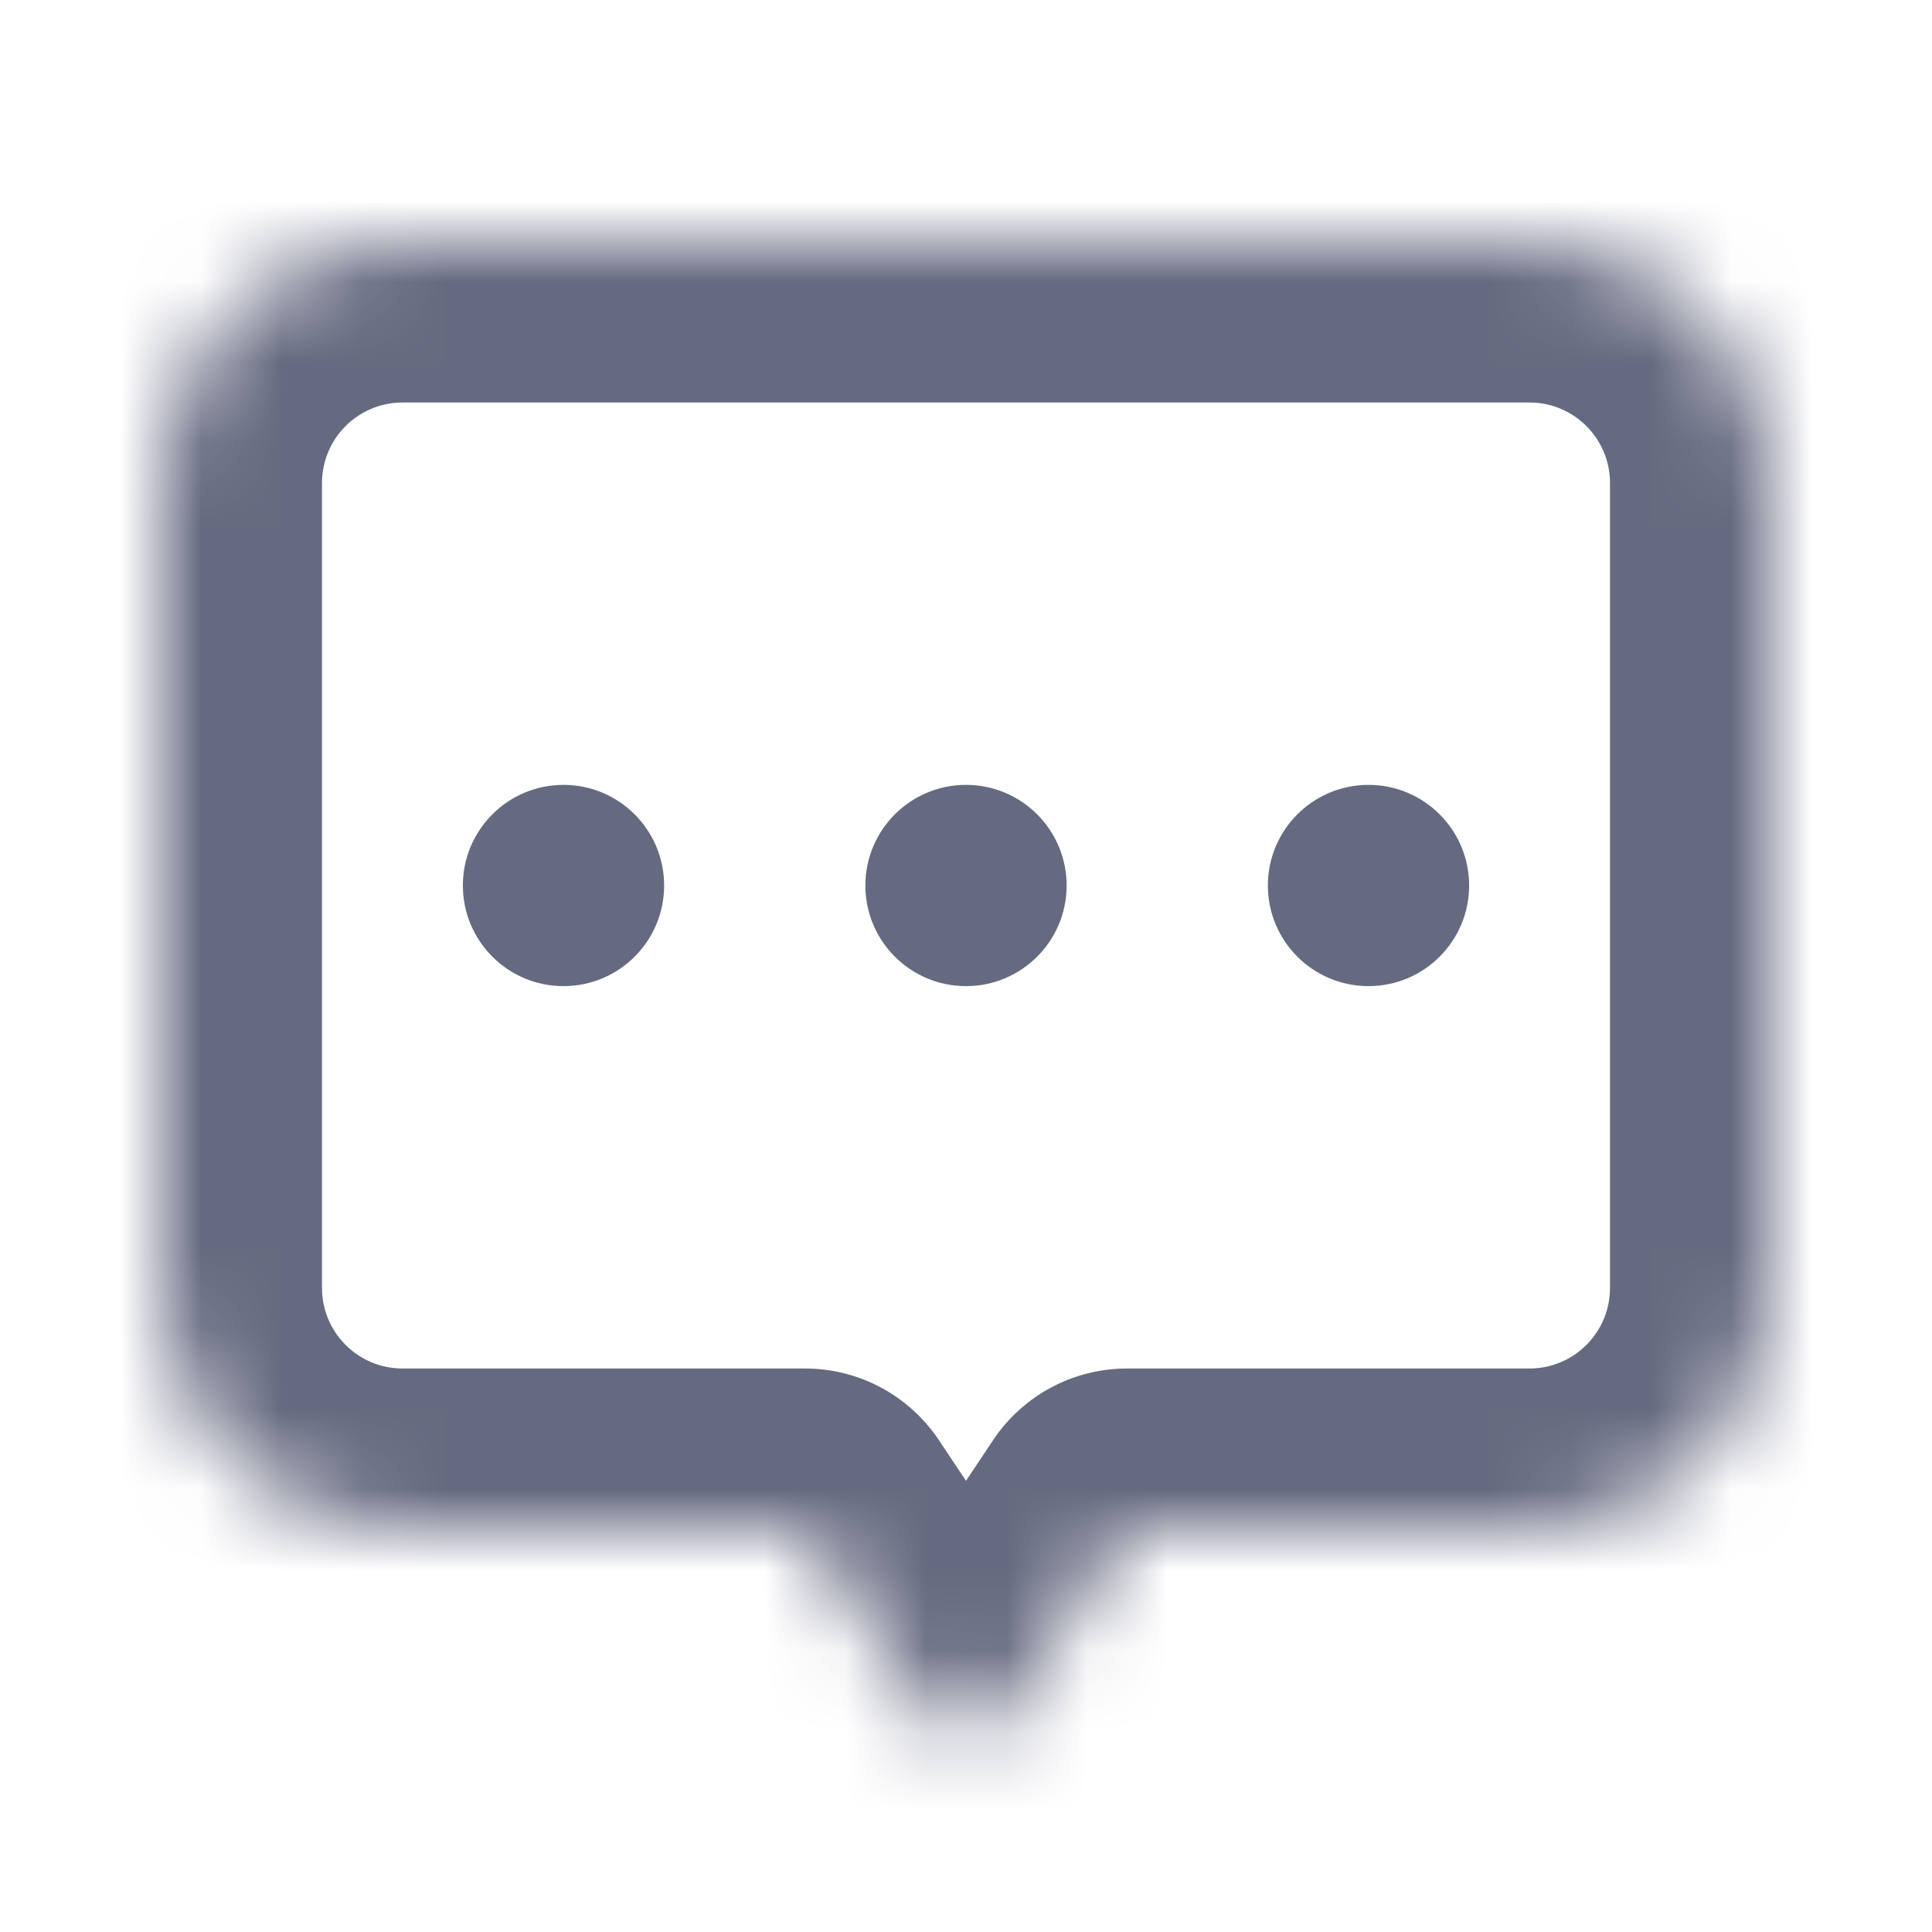 <svg width="24" height="24" viewBox="0 0 24 24" fill="none" xmlns="http://www.w3.org/2000/svg">
<mask id="path-1-inside-1_1732_534" fill="white">
<path fill-rule="evenodd" clip-rule="evenodd" d="M5 3C3.343 3 2 4.343 2 6V16C2 17.657 3.343 19 5 19H10L11.584 21.376C11.782 21.673 12.218 21.673 12.416 21.376L14 19H19C20.657 19 22 17.657 22 16V6C22 4.343 20.657 3 19 3H5Z"/>
</mask>
<path d="M10 19L11.664 17.891C11.293 17.334 10.669 17 10 17V19ZM11.584 21.376L9.92 22.485L9.92 22.485L11.584 21.376ZM12.416 21.376L10.752 20.267H10.752L12.416 21.376ZM14 19V17C13.331 17 12.707 17.334 12.336 17.891L14 19ZM4 6C4 5.448 4.448 5 5 5V1C2.239 1 0 3.239 0 6H4ZM4 16V6H0V16H4ZM5 17C4.448 17 4 16.552 4 16H0C0 18.761 2.239 21 5 21V17ZM10 17H5V21H10V17ZM13.248 20.267L11.664 17.891L8.336 20.109L9.92 22.485L13.248 20.267ZM10.752 20.267C11.346 19.376 12.654 19.376 13.248 20.267L9.92 22.485C10.909 23.97 13.091 23.97 14.08 22.485L10.752 20.267ZM12.336 17.891L10.752 20.267L14.08 22.485L15.664 20.109L12.336 17.891ZM19 17H14V21H19V17ZM20 16C20 16.552 19.552 17 19 17V21C21.761 21 24 18.761 24 16H20ZM20 6V16H24V6H20ZM19 5C19.552 5 20 5.448 20 6H24C24 3.239 21.761 1 19 1V5ZM5 5H19V1H5V5Z" fill="#666A80" mask="url(#path-1-inside-1_1732_534)"/>
<circle cx="7" cy="11" r="1.25" fill="#666A80"/>
<circle cx="12" cy="11" r="1.25" fill="#666A80"/>
<circle cx="17" cy="11" r="1.25" fill="#666A80"/>
</svg>
